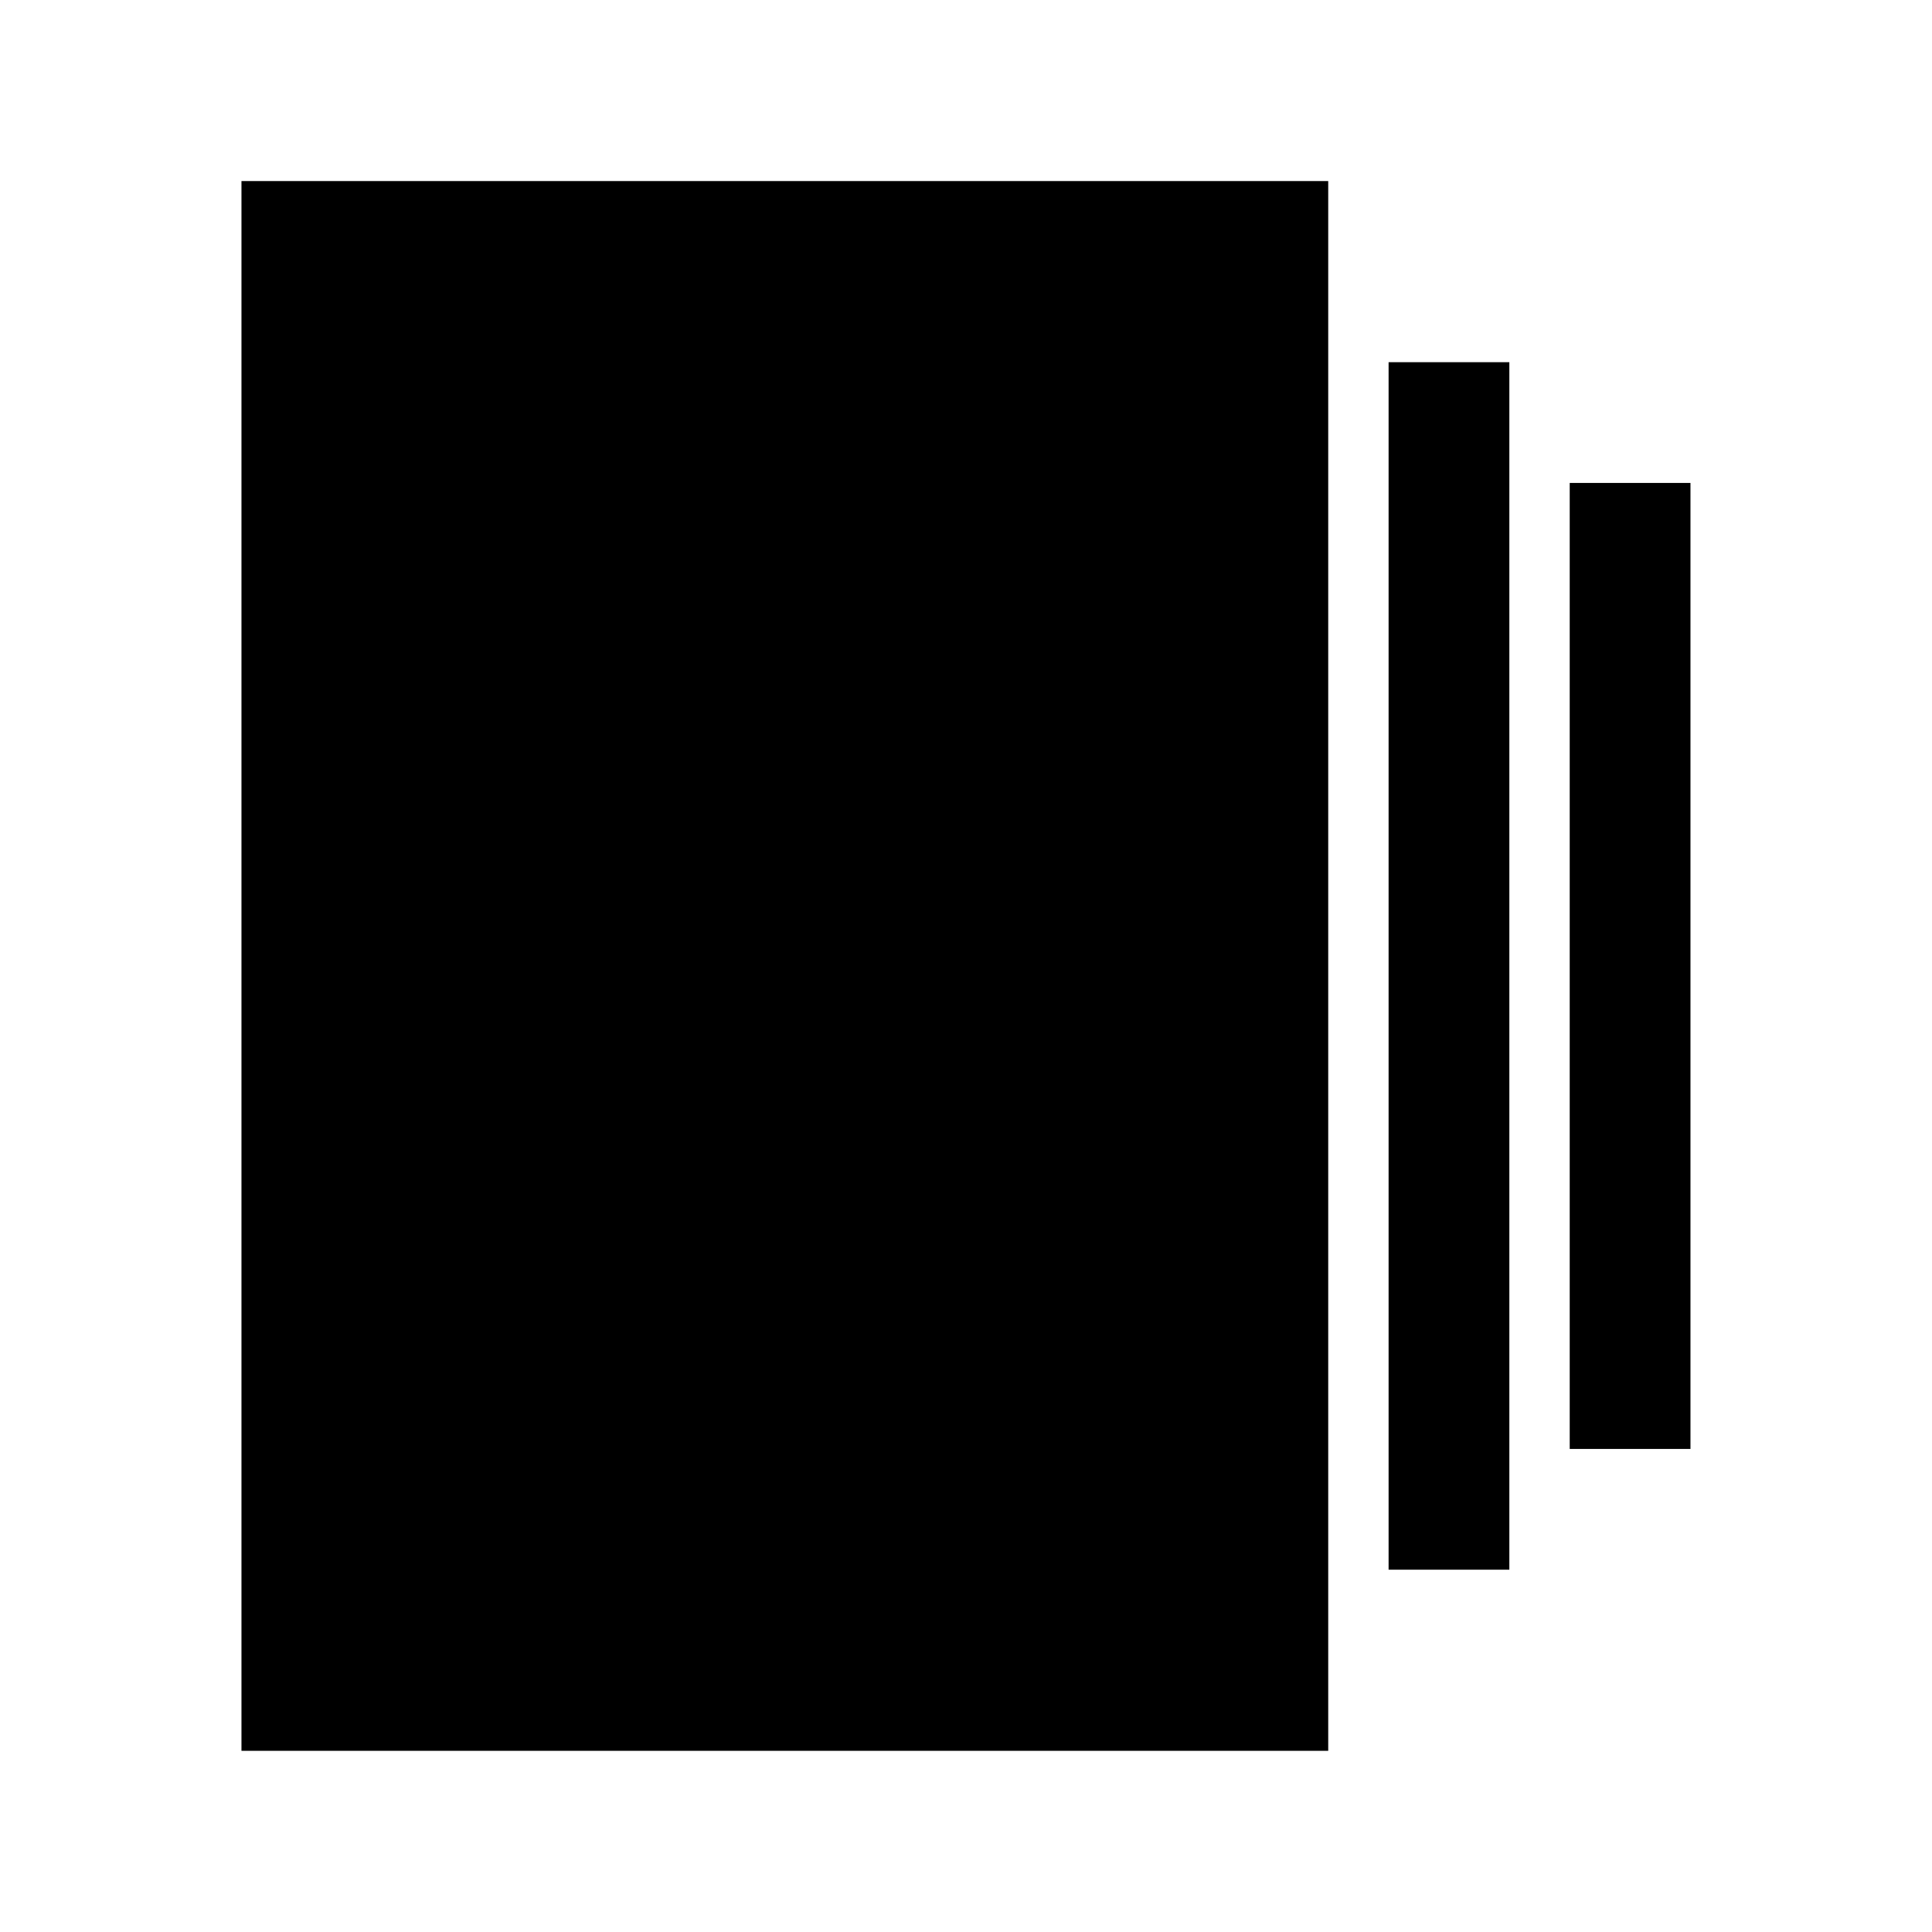 <svg width="128" height="128" viewBox="0 0 128 128" fill="none" xmlns="http://www.w3.org/2000/svg">
<path d="M111.998 95.996L111.998 31.996L103.998 31.996L103.998 95.996L111.998 95.996Z" fill="black"/>
<path d="M99.998 103.996L99.998 23.996L91.998 23.996L91.998 103.996L99.998 103.996Z" fill="black"/>
<path d="M15.998 115.996L15.998 11.996L87.998 11.996L87.998 115.996L15.998 115.996Z" fill="black"/>
</svg>

